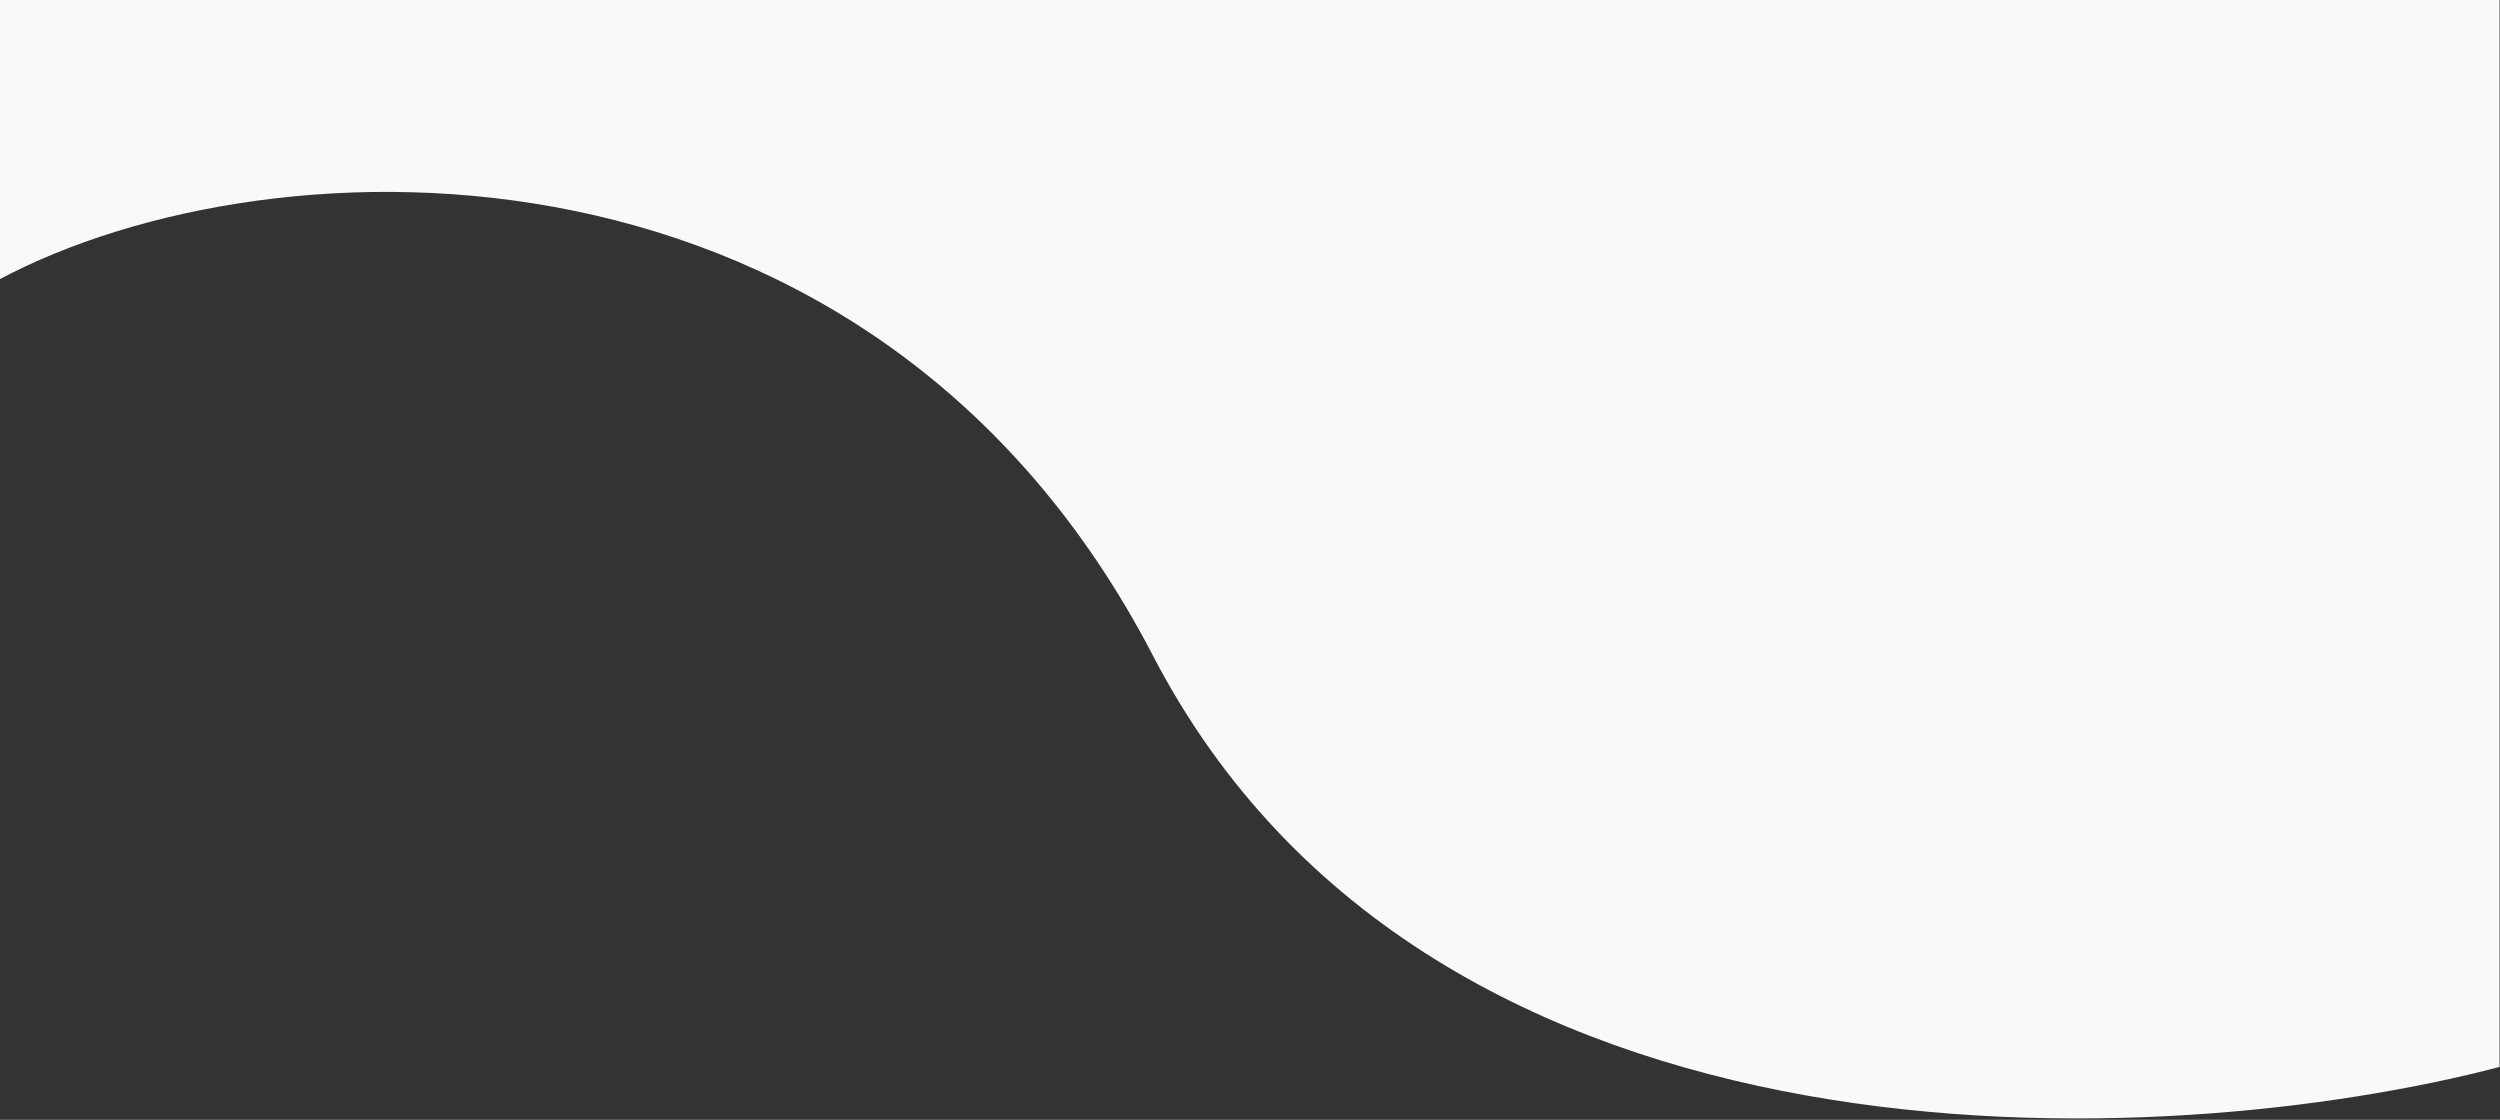 <svg width="1440" height="645" viewBox="0 0 1440 645" fill="none" xmlns="http://www.w3.org/2000/svg">
<rect x="0" y="0" width="1440" height="645" fill="#333333" stroke="none"/>
<path d="M664.097 377.636C824.964 687.304 1248.21 664.62 1439.73 614.57L1439.73 -4.59353e-05L-0.5 3.6593e-07L-0.5 161C158.158 76.435 503.23 67.968 664.097 377.636Z" fill="#F9F9F9"/>
</svg>
